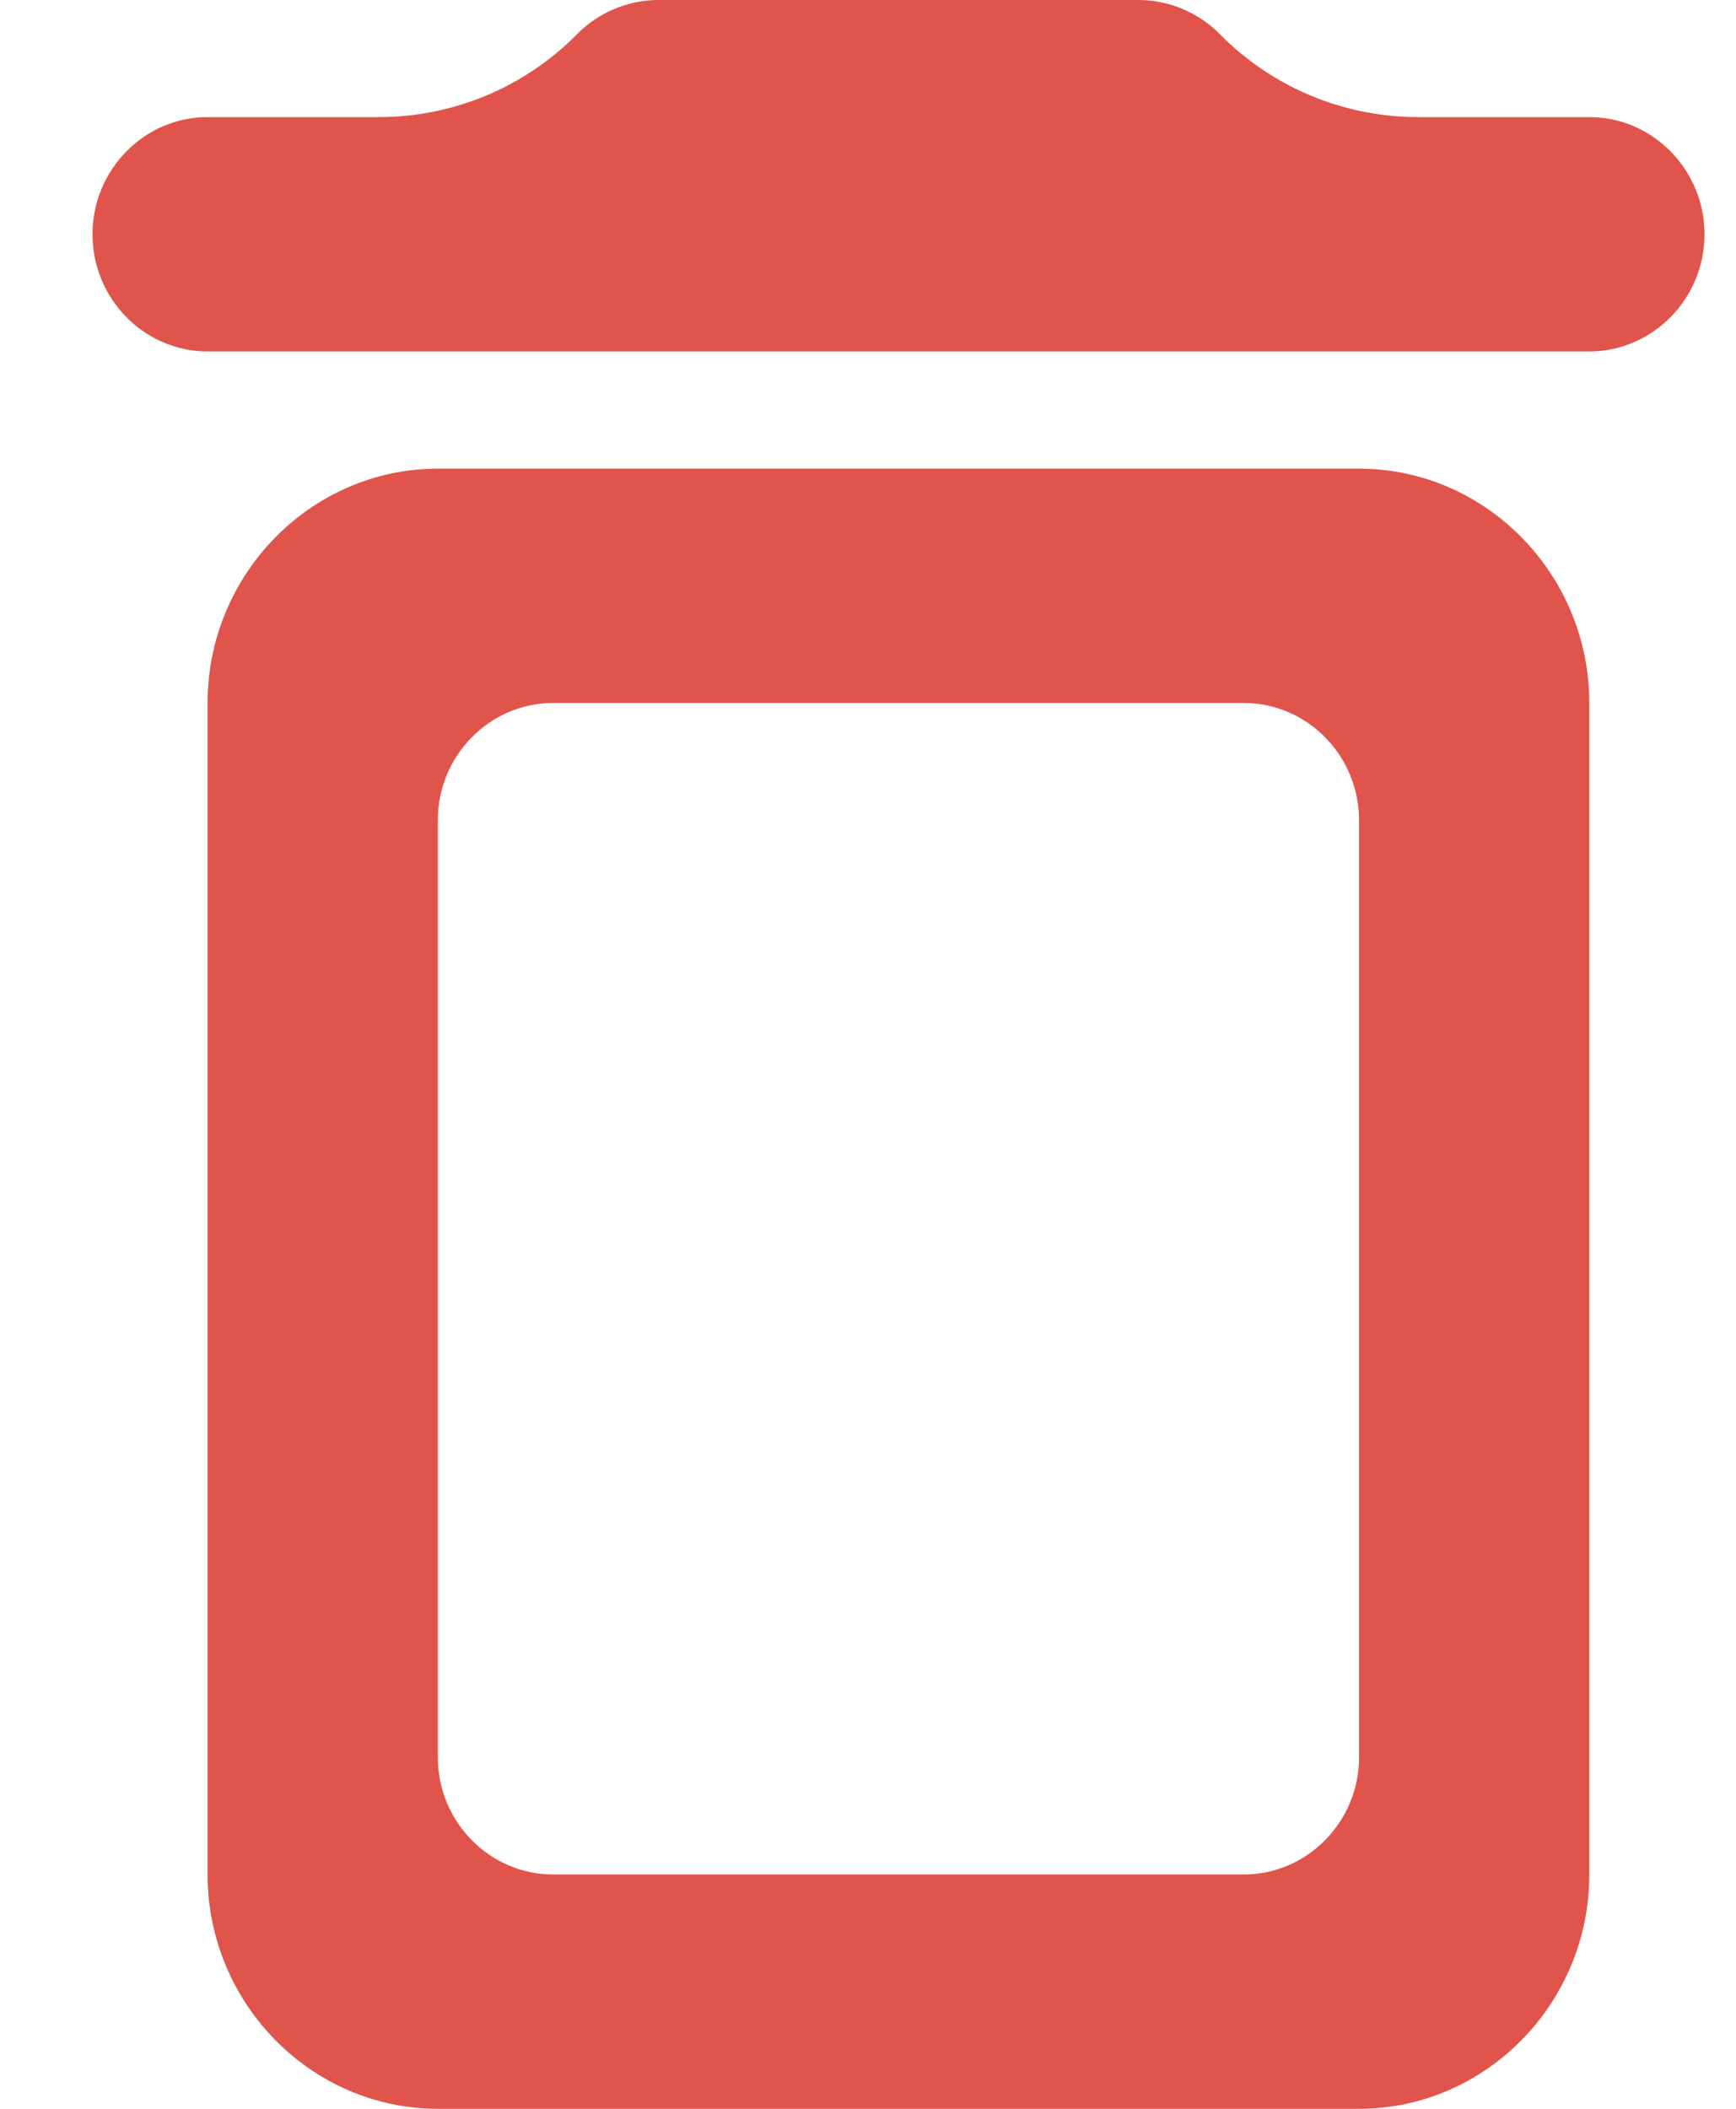<svg width="14" height="17" viewBox="0 0 14 17" fill="none" xmlns="http://www.w3.org/2000/svg">
<path fill-rule="evenodd" clip-rule="evenodd" d="M9.836 0.274C10.258 0.703 10.834 0.944 11.436 0.944H12.817C13.328 0.944 13.746 1.369 13.746 1.889C13.746 2.408 13.328 2.833 12.817 2.833H1.674C1.163 2.833 0.746 2.408 0.746 1.889C0.746 1.369 1.163 0.944 1.674 0.944H3.055C3.657 0.944 4.233 0.703 4.655 0.274C4.822 0.104 5.063 0 5.305 0H9.186C9.428 0 9.669 0.104 9.836 0.274ZM1.674 15.111C1.674 16.15 2.51 17 3.531 17H10.96C11.981 17 12.817 16.15 12.817 15.111V5.667C12.817 4.628 11.981 3.778 10.96 3.778H3.531C2.51 3.778 1.674 4.628 1.674 5.667V15.111ZM4.46 5.667H10.031C10.542 5.667 10.96 6.092 10.96 6.611V14.167C10.96 14.686 10.542 15.111 10.031 15.111H4.46C3.949 15.111 3.531 14.686 3.531 14.167V6.611C3.531 6.092 3.949 5.667 4.46 5.667Z" fill="#E0544B"/>
</svg>
